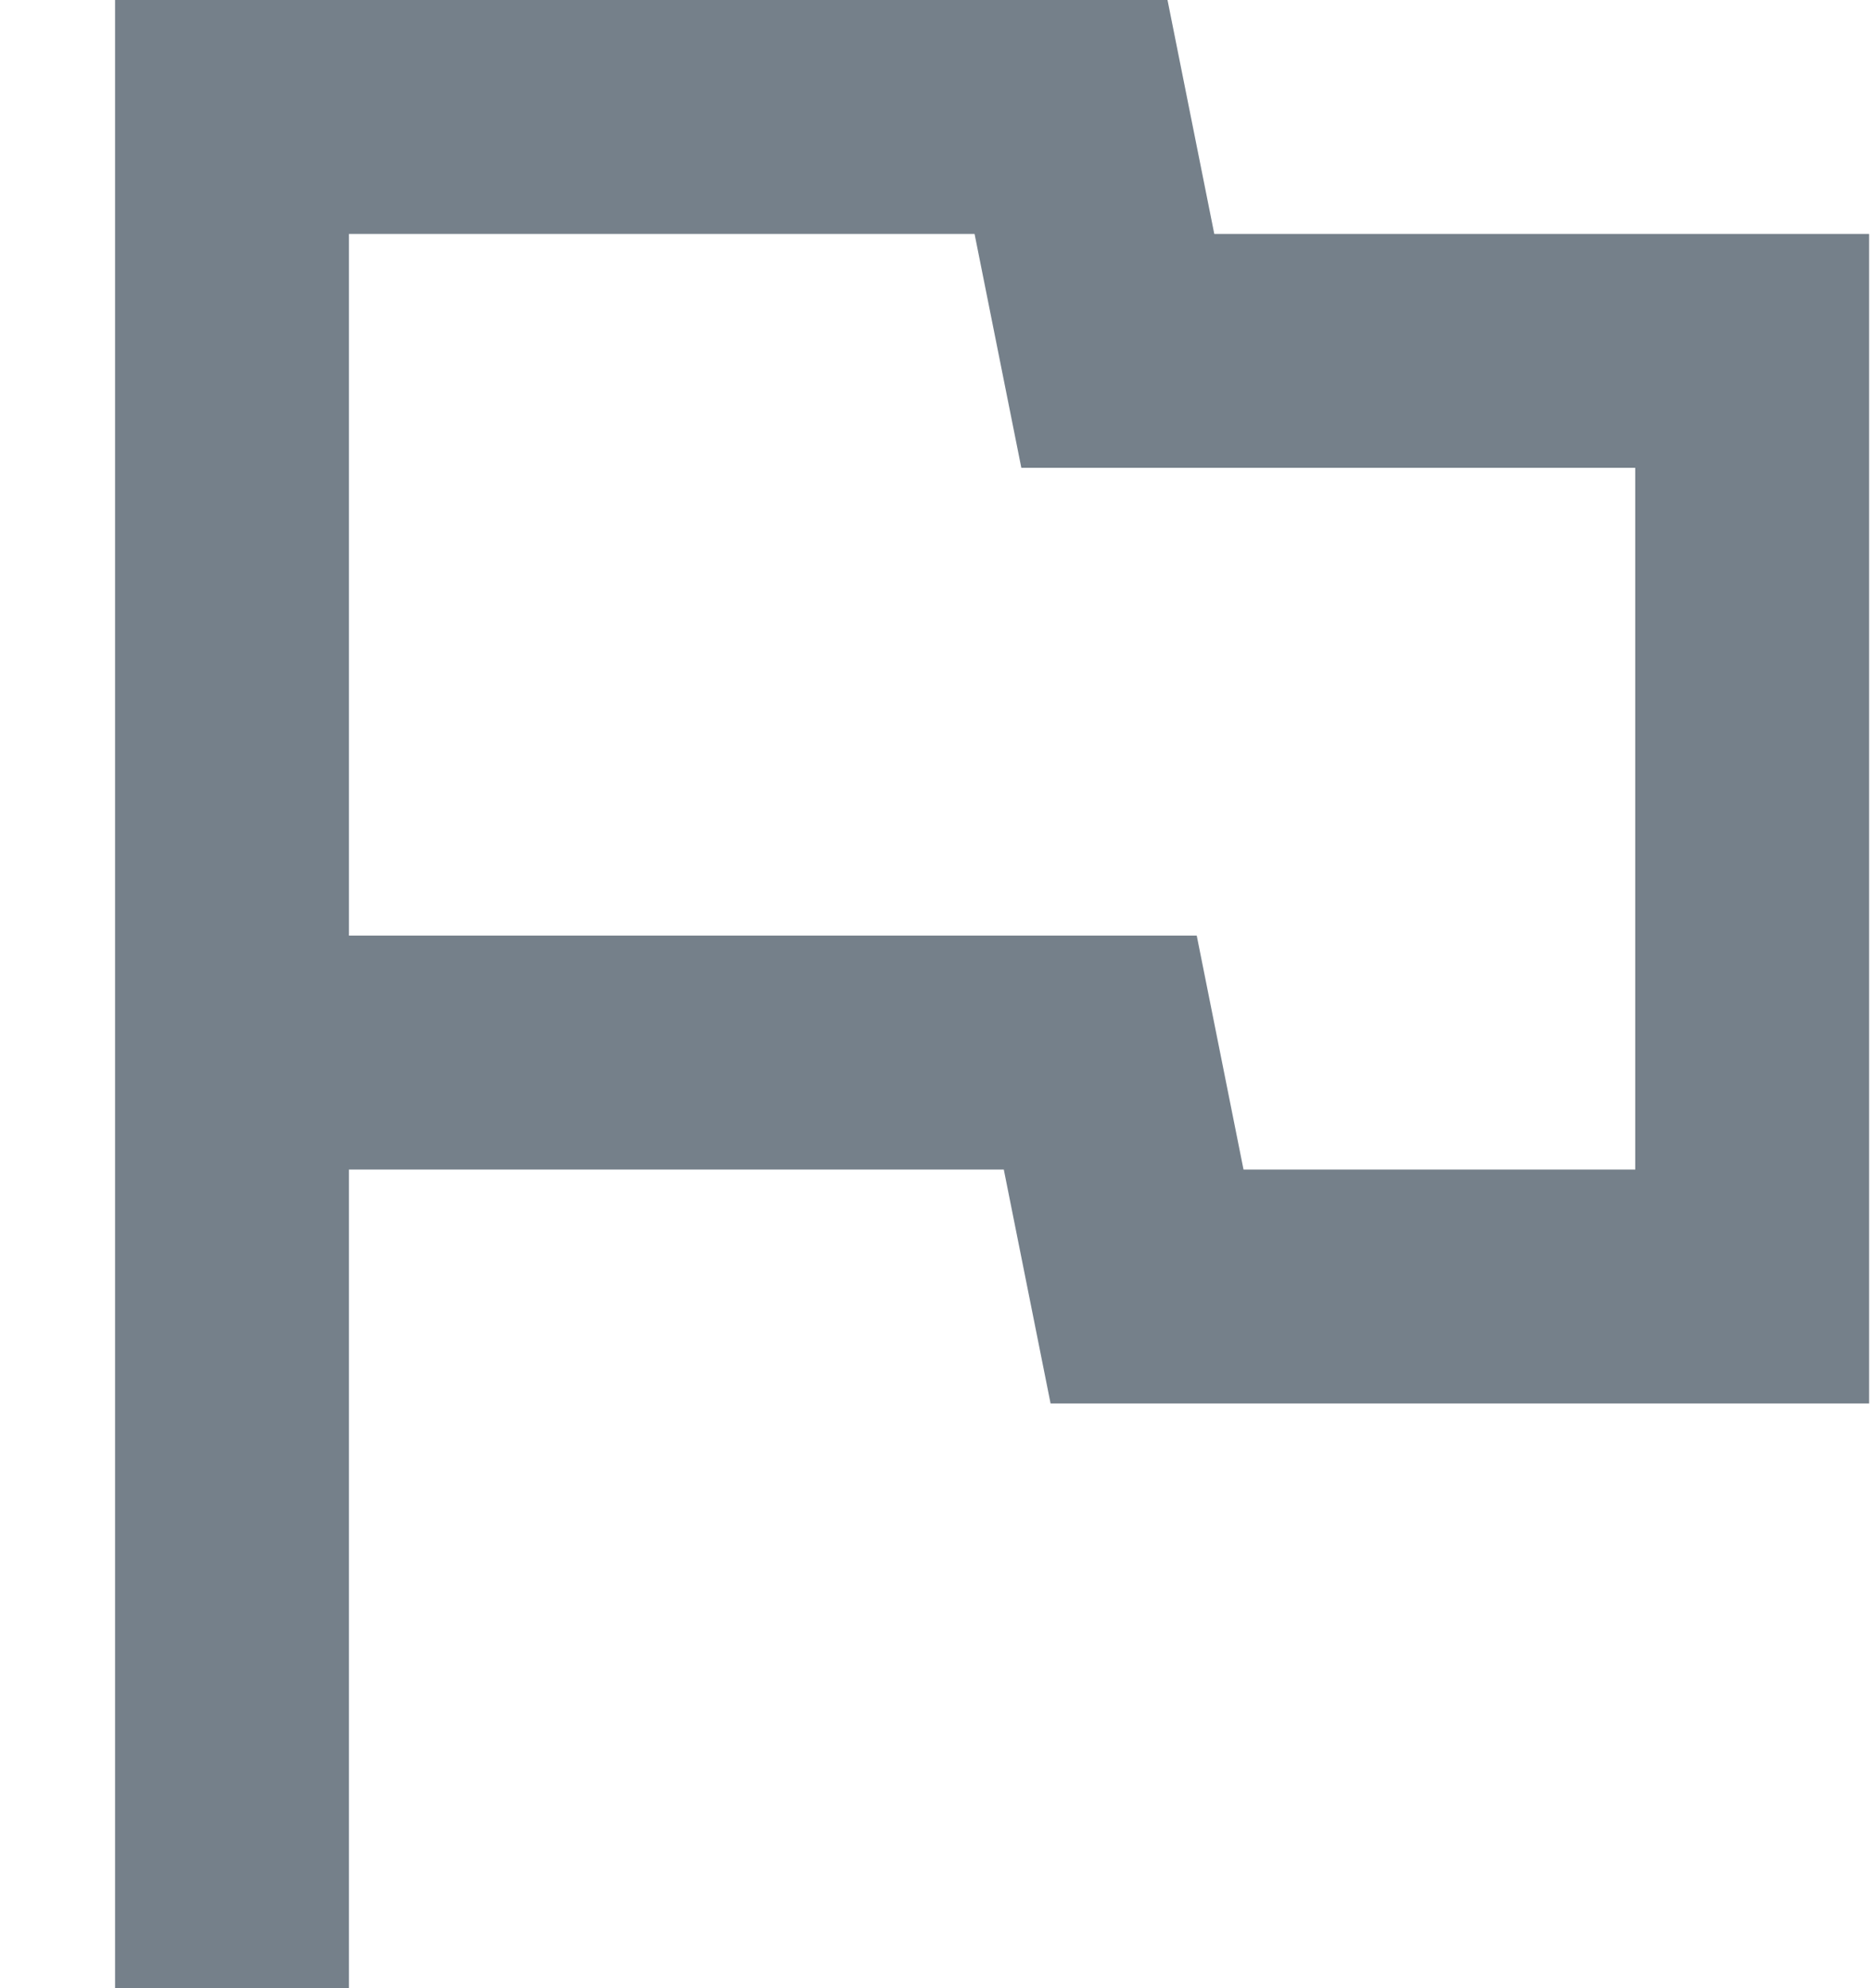 <svg width="16" height="17" viewBox="0 0 16 17" fill="none" xmlns="http://www.w3.org/2000/svg">
<path d="M0.984 17V0H9.984L10.384 2H15.984V12H8.984L8.584 10H2.984V17H0.984ZM10.634 10H13.984V4H8.734L8.334 2H2.984V8H10.234L10.634 10Z" fill="#75808A"/>
</svg>
